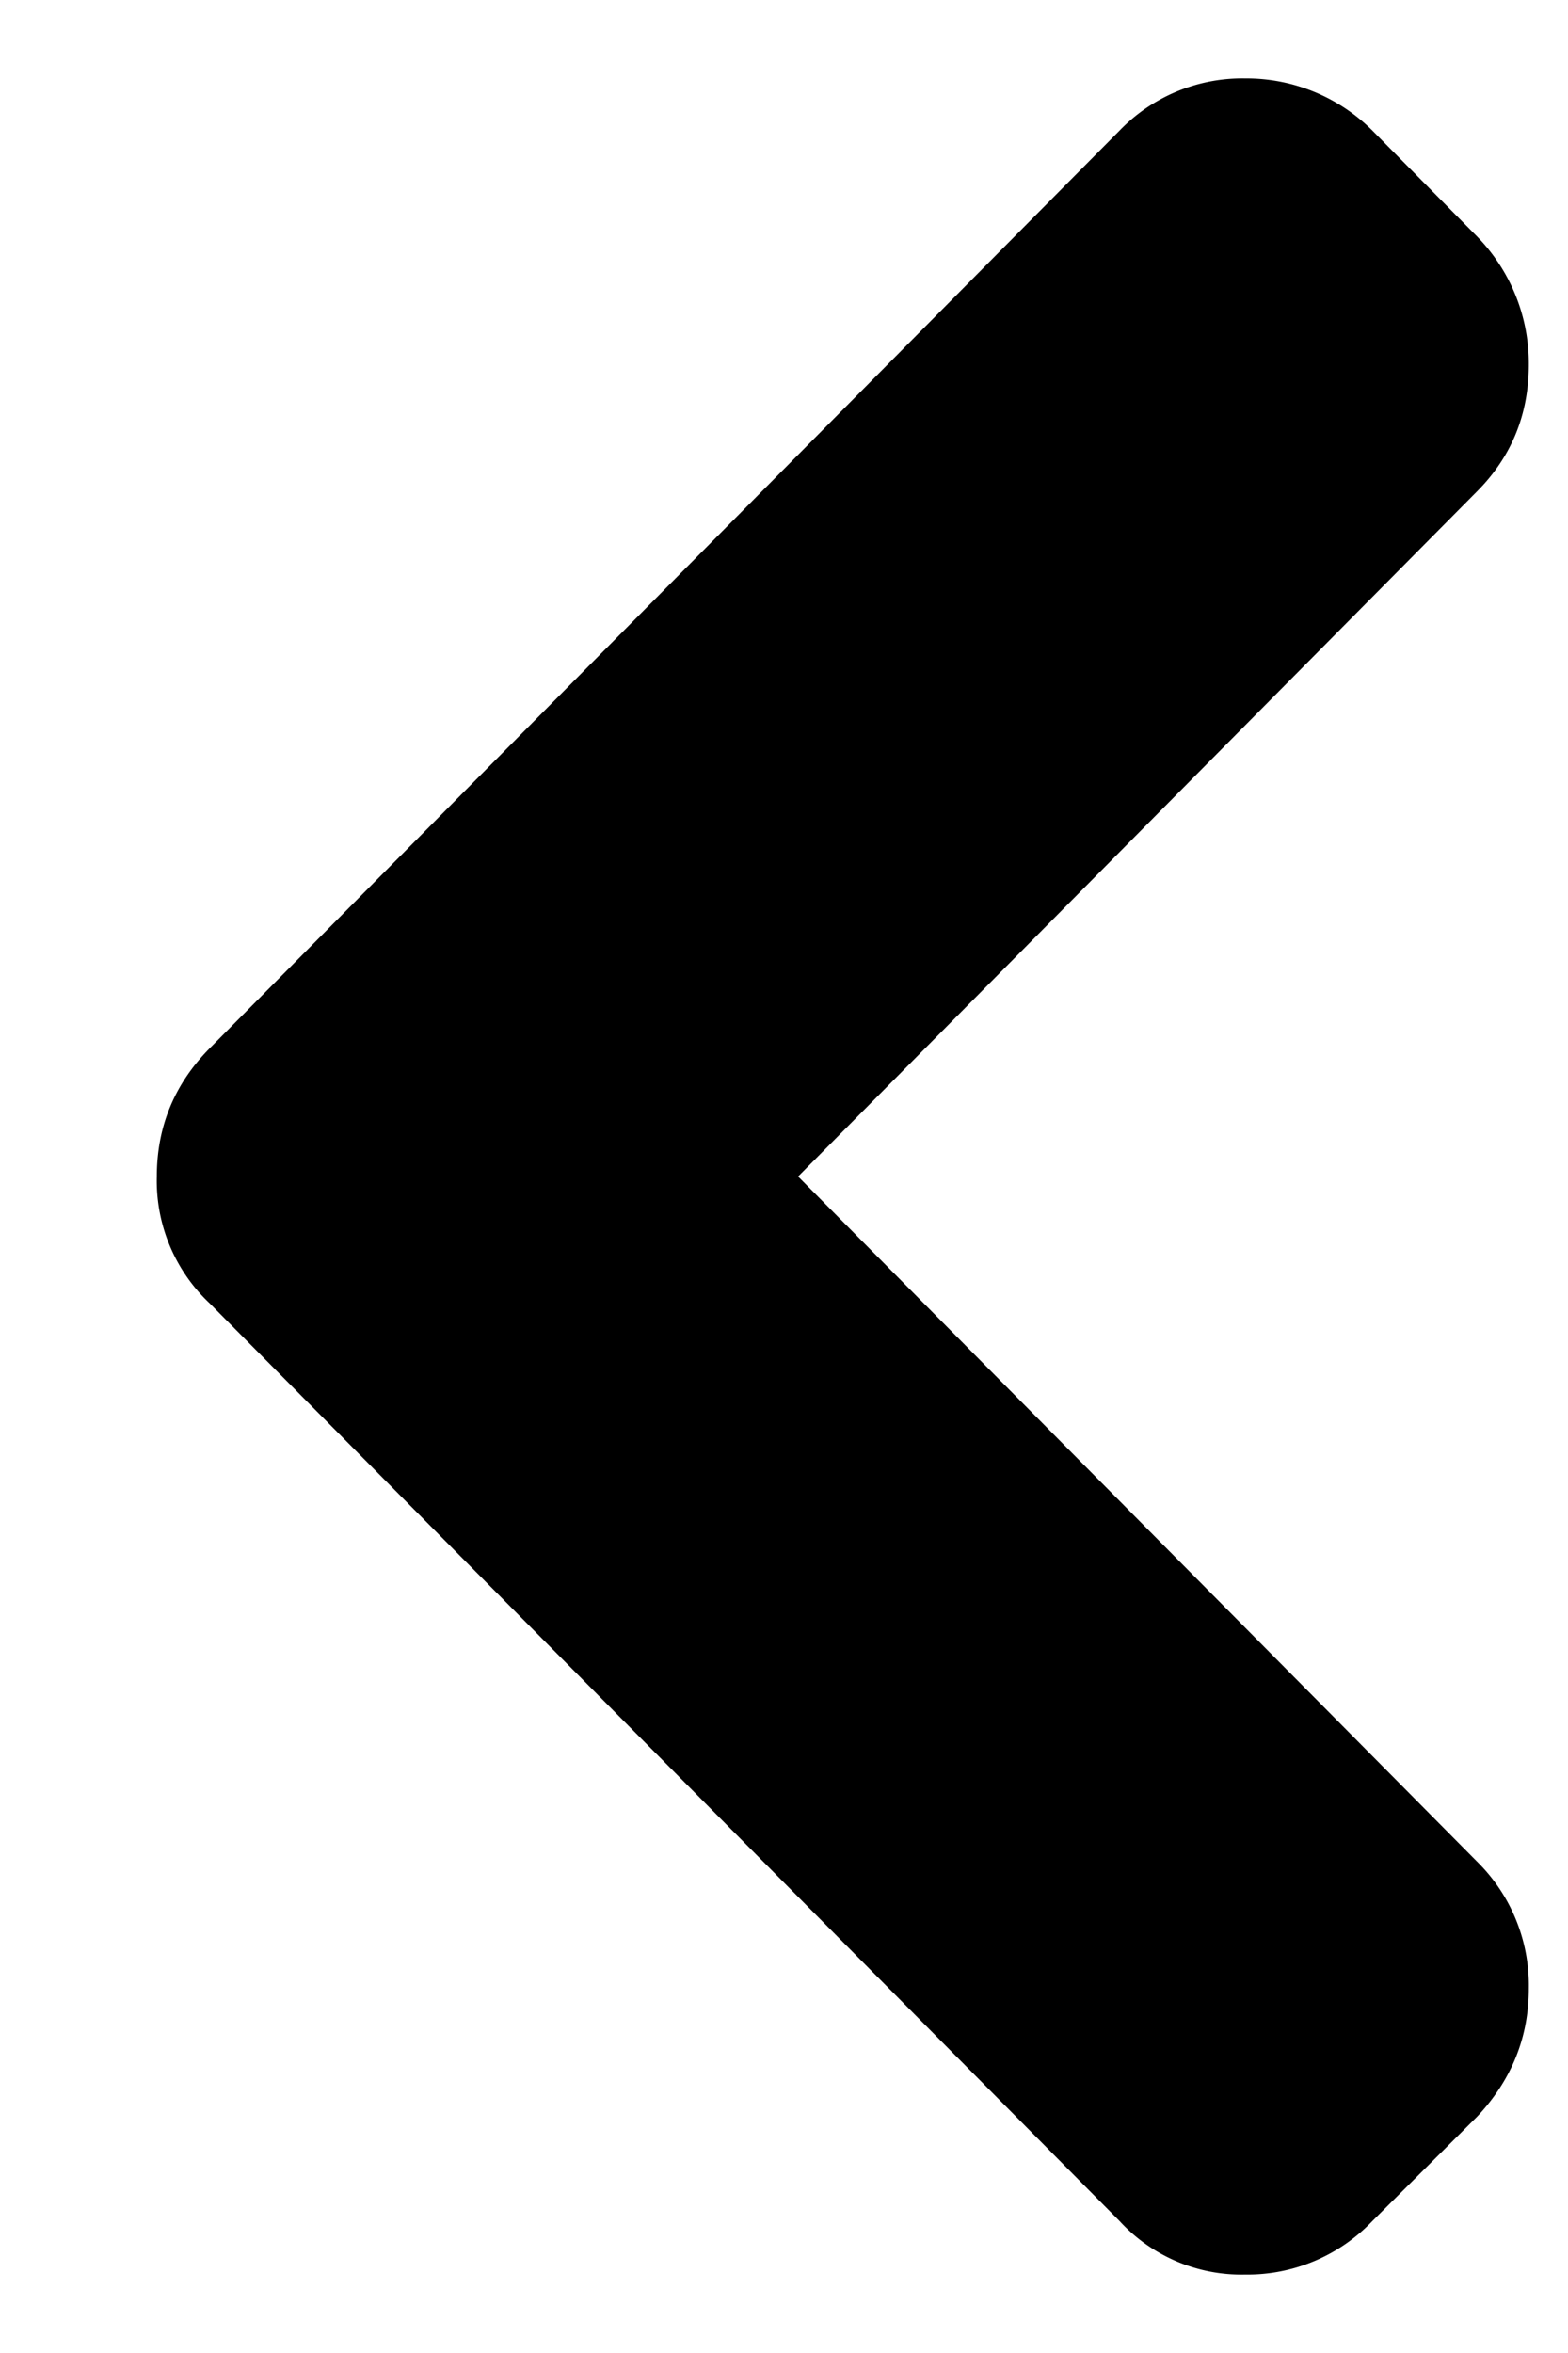 <svg width="8" height="12" fill="none" xmlns="http://www.w3.org/2000/svg"><path fill-rule="evenodd" clip-rule="evenodd" d="M7.002.666l.534.54a.925.925 0 01.264.653c0 .254-.088.47-.264.647L4.072 6l3.464 3.494a.885.885 0 01.264.647c0 .249-.088.467-.264.654l-.534.532a.881.881 0 01-.65.273.844.844 0 01-.64-.273L1.07 6.647A.858.858 0 01.8 6c0-.254.09-.472.27-.654L5.712.666A.87.87 0 016.353.4a.91.91 0 01.649.266z" fill="currentColor"/></svg>
